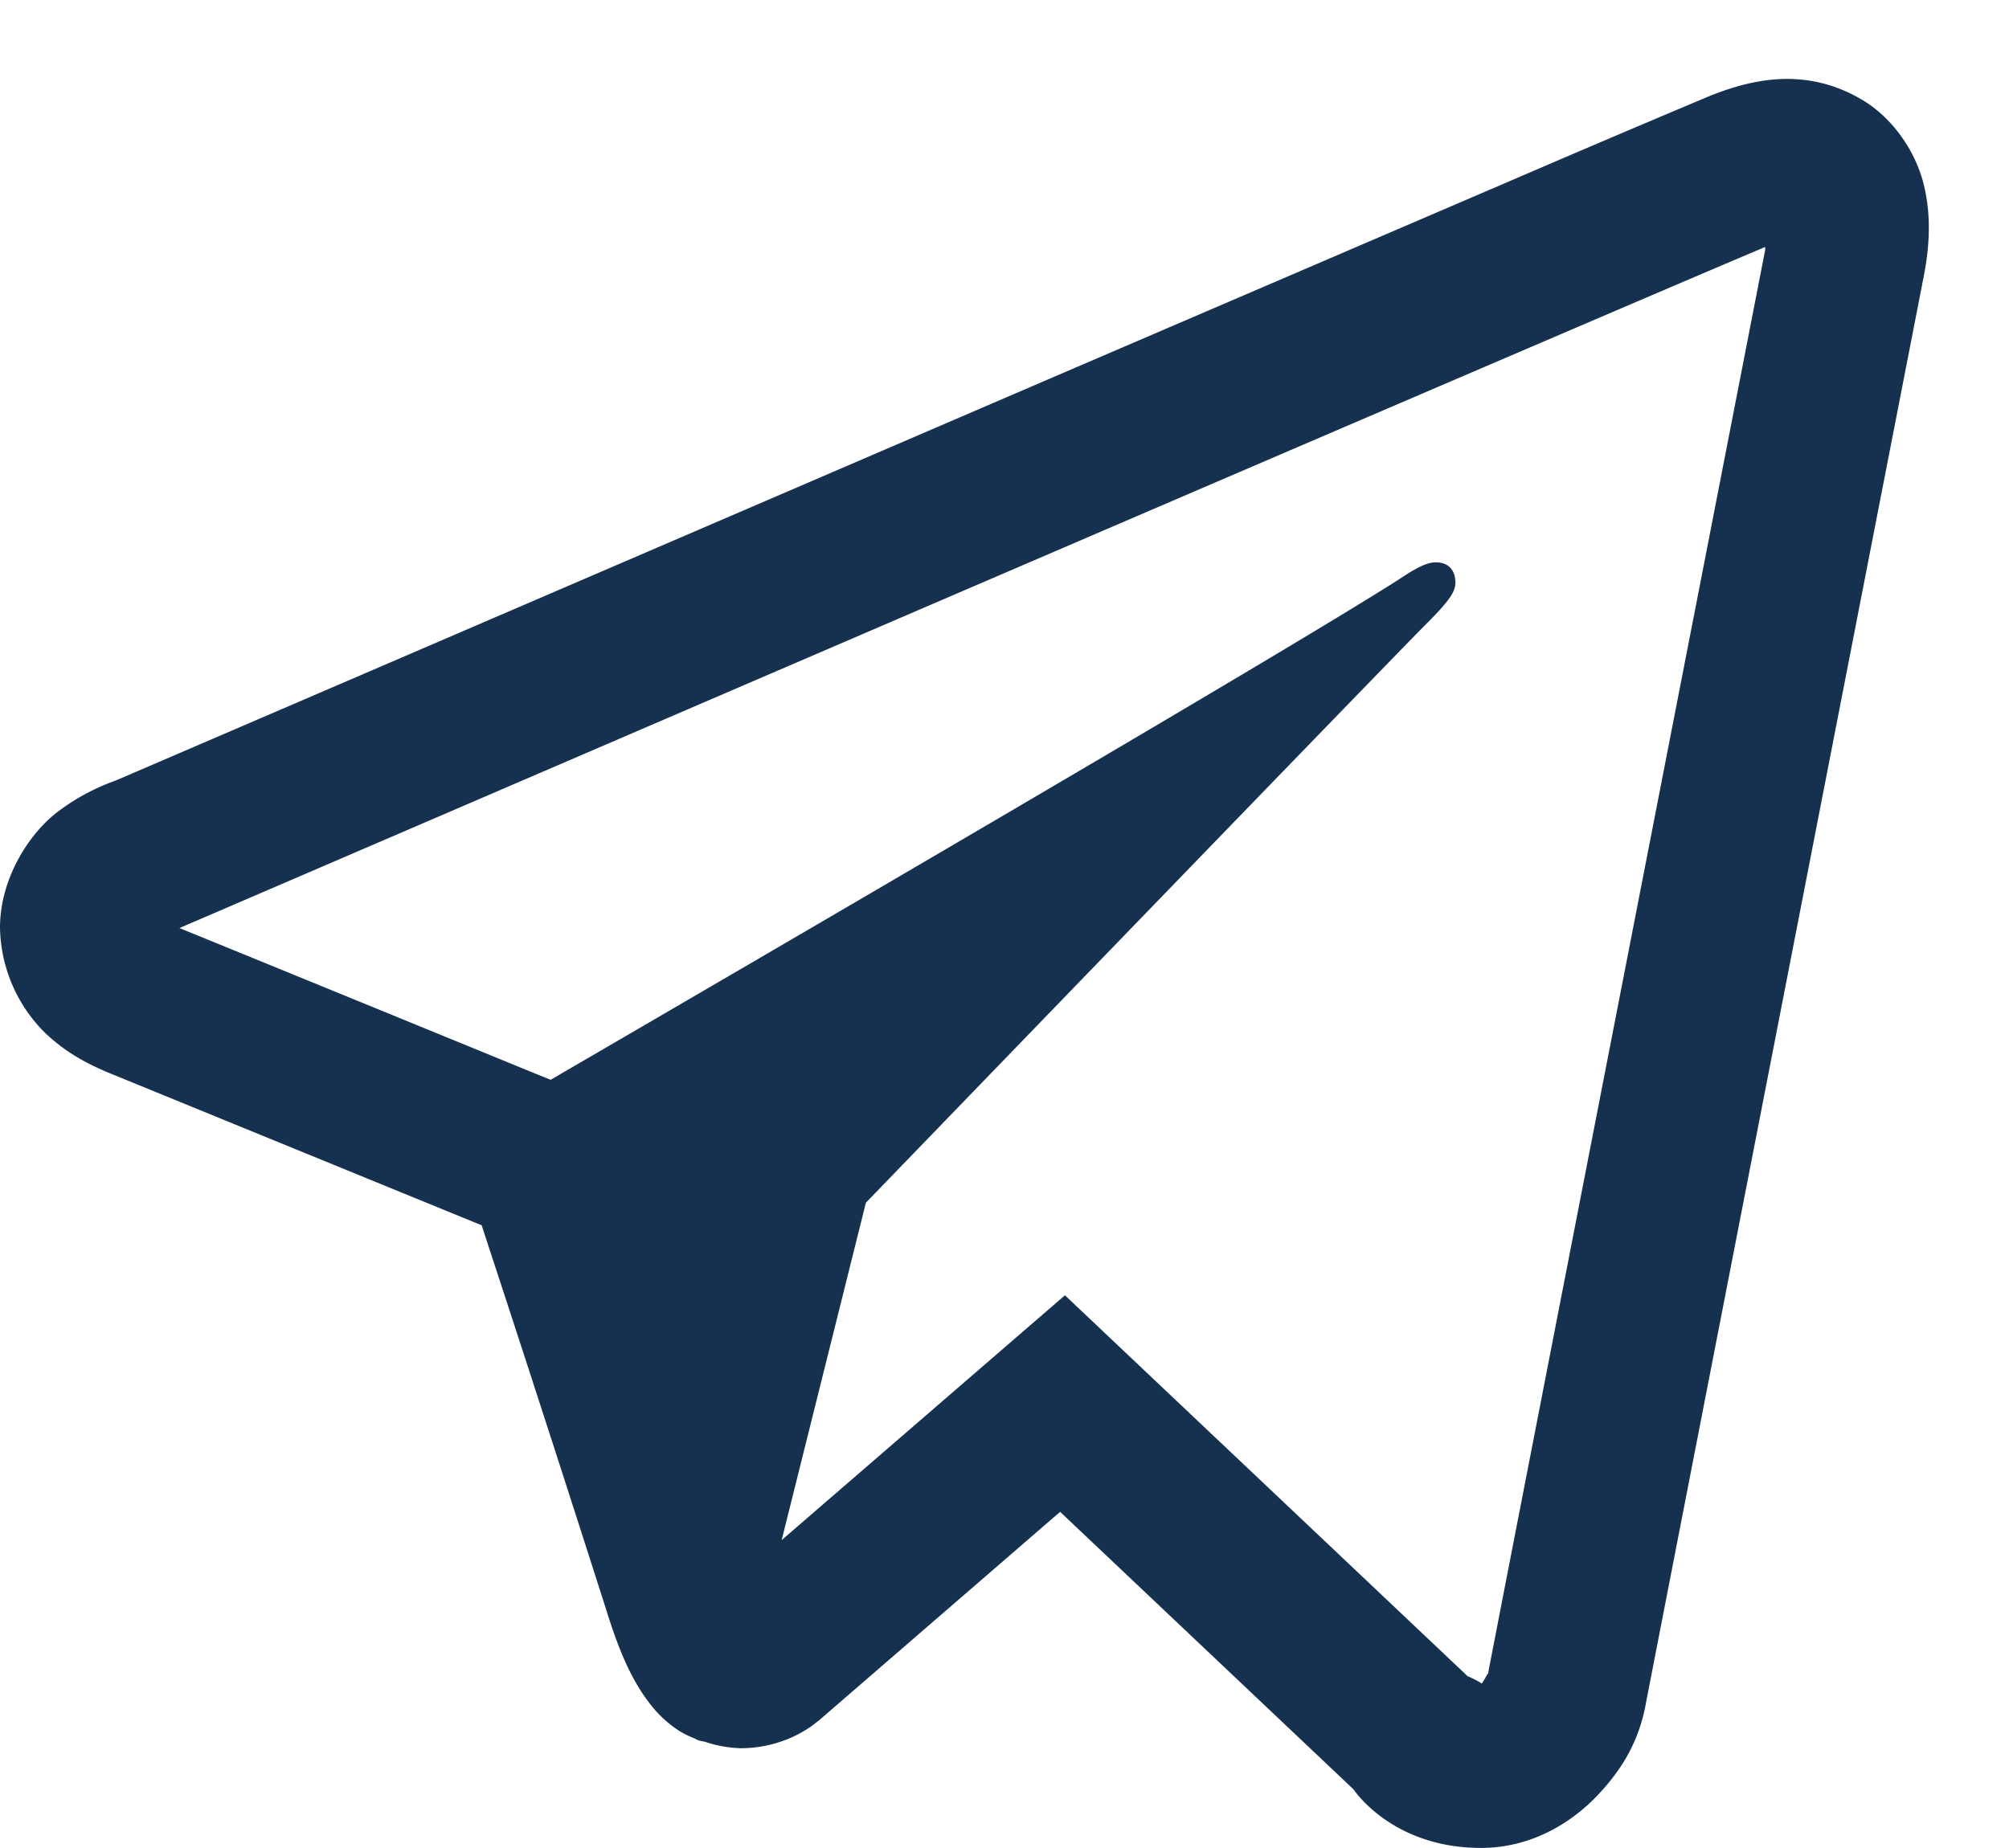 <svg xmlns="http://www.w3.org/2000/svg" width="25" height="23" fill="none"><path fill="#163150" fill-rule="evenodd" d="M21.26 1.201c.266-.108.57-.202.894-.217.325-.014.673.051 1.028.264.355.213.641.608.75 1.021.108.414.083.832-.016 1.282l.006-.024s-3.364 17.271-3.444 17.69v.002c-.084.443-.283.795-.603 1.13-.32.336-.818.65-1.445.65-1.058 0-1.537-.657-1.588-.73l-3.65-3.453-3.01 2.604-.022.015s-.358.323-.943.323a1.5 1.5 0 01-.444-.08l-.033-.007a.256.256 0 01-.053-.013.135.135 0 01-.023-.011.075.075 0 00-.02-.01l-.003-.002a1.175 1.175 0 01-.188-.092 1.443 1.443 0 01-.371-.346c-.208-.27-.367-.61-.535-1.152a606.506 606.506 0 00-1.496-4.62l-.057-.175-.345-.141-4.235-1.732c-.27-.11-.584-.255-.88-.549A1.888 1.888 0 010 11.547c0-.615.362-1.166.703-1.432a2.66 2.66 0 01.7-.387l.054-.021 3.162-1.36 8.313-3.578 5.62-2.414.039-.016a289.142 289.142 0 012.669-1.138zm.706 1.895v-.022c-.116.048-1.144.485-2.624 1.12-1.503.644-3.497 1.5-5.621 2.413a21610.22 21610.22 0 00-8.01 3.447l-3.463 1.49-.014.007c.94.383 3.513 1.436 4.381 1.792l.237.096c2.82-1.64 9.111-5.307 10.544-6.22l.045-.03c.116-.075.29-.19.424-.19.17 0 .246.107.246.253 0 .109-.066.22-.384.535-.395.395-6.952 7.182-6.952 7.182l-1.048 4.199 3.525-3.047 4.986 4.717.02.021s.122.053.181.094c.018-.024.035-.056.05-.08.018-.035.03-.056.025-.027.123-.65 3.445-17.7 3.445-17.7l.002-.011.002-.012c.004-.019.003-.023.003-.027z" clip-rule="evenodd"/></svg>